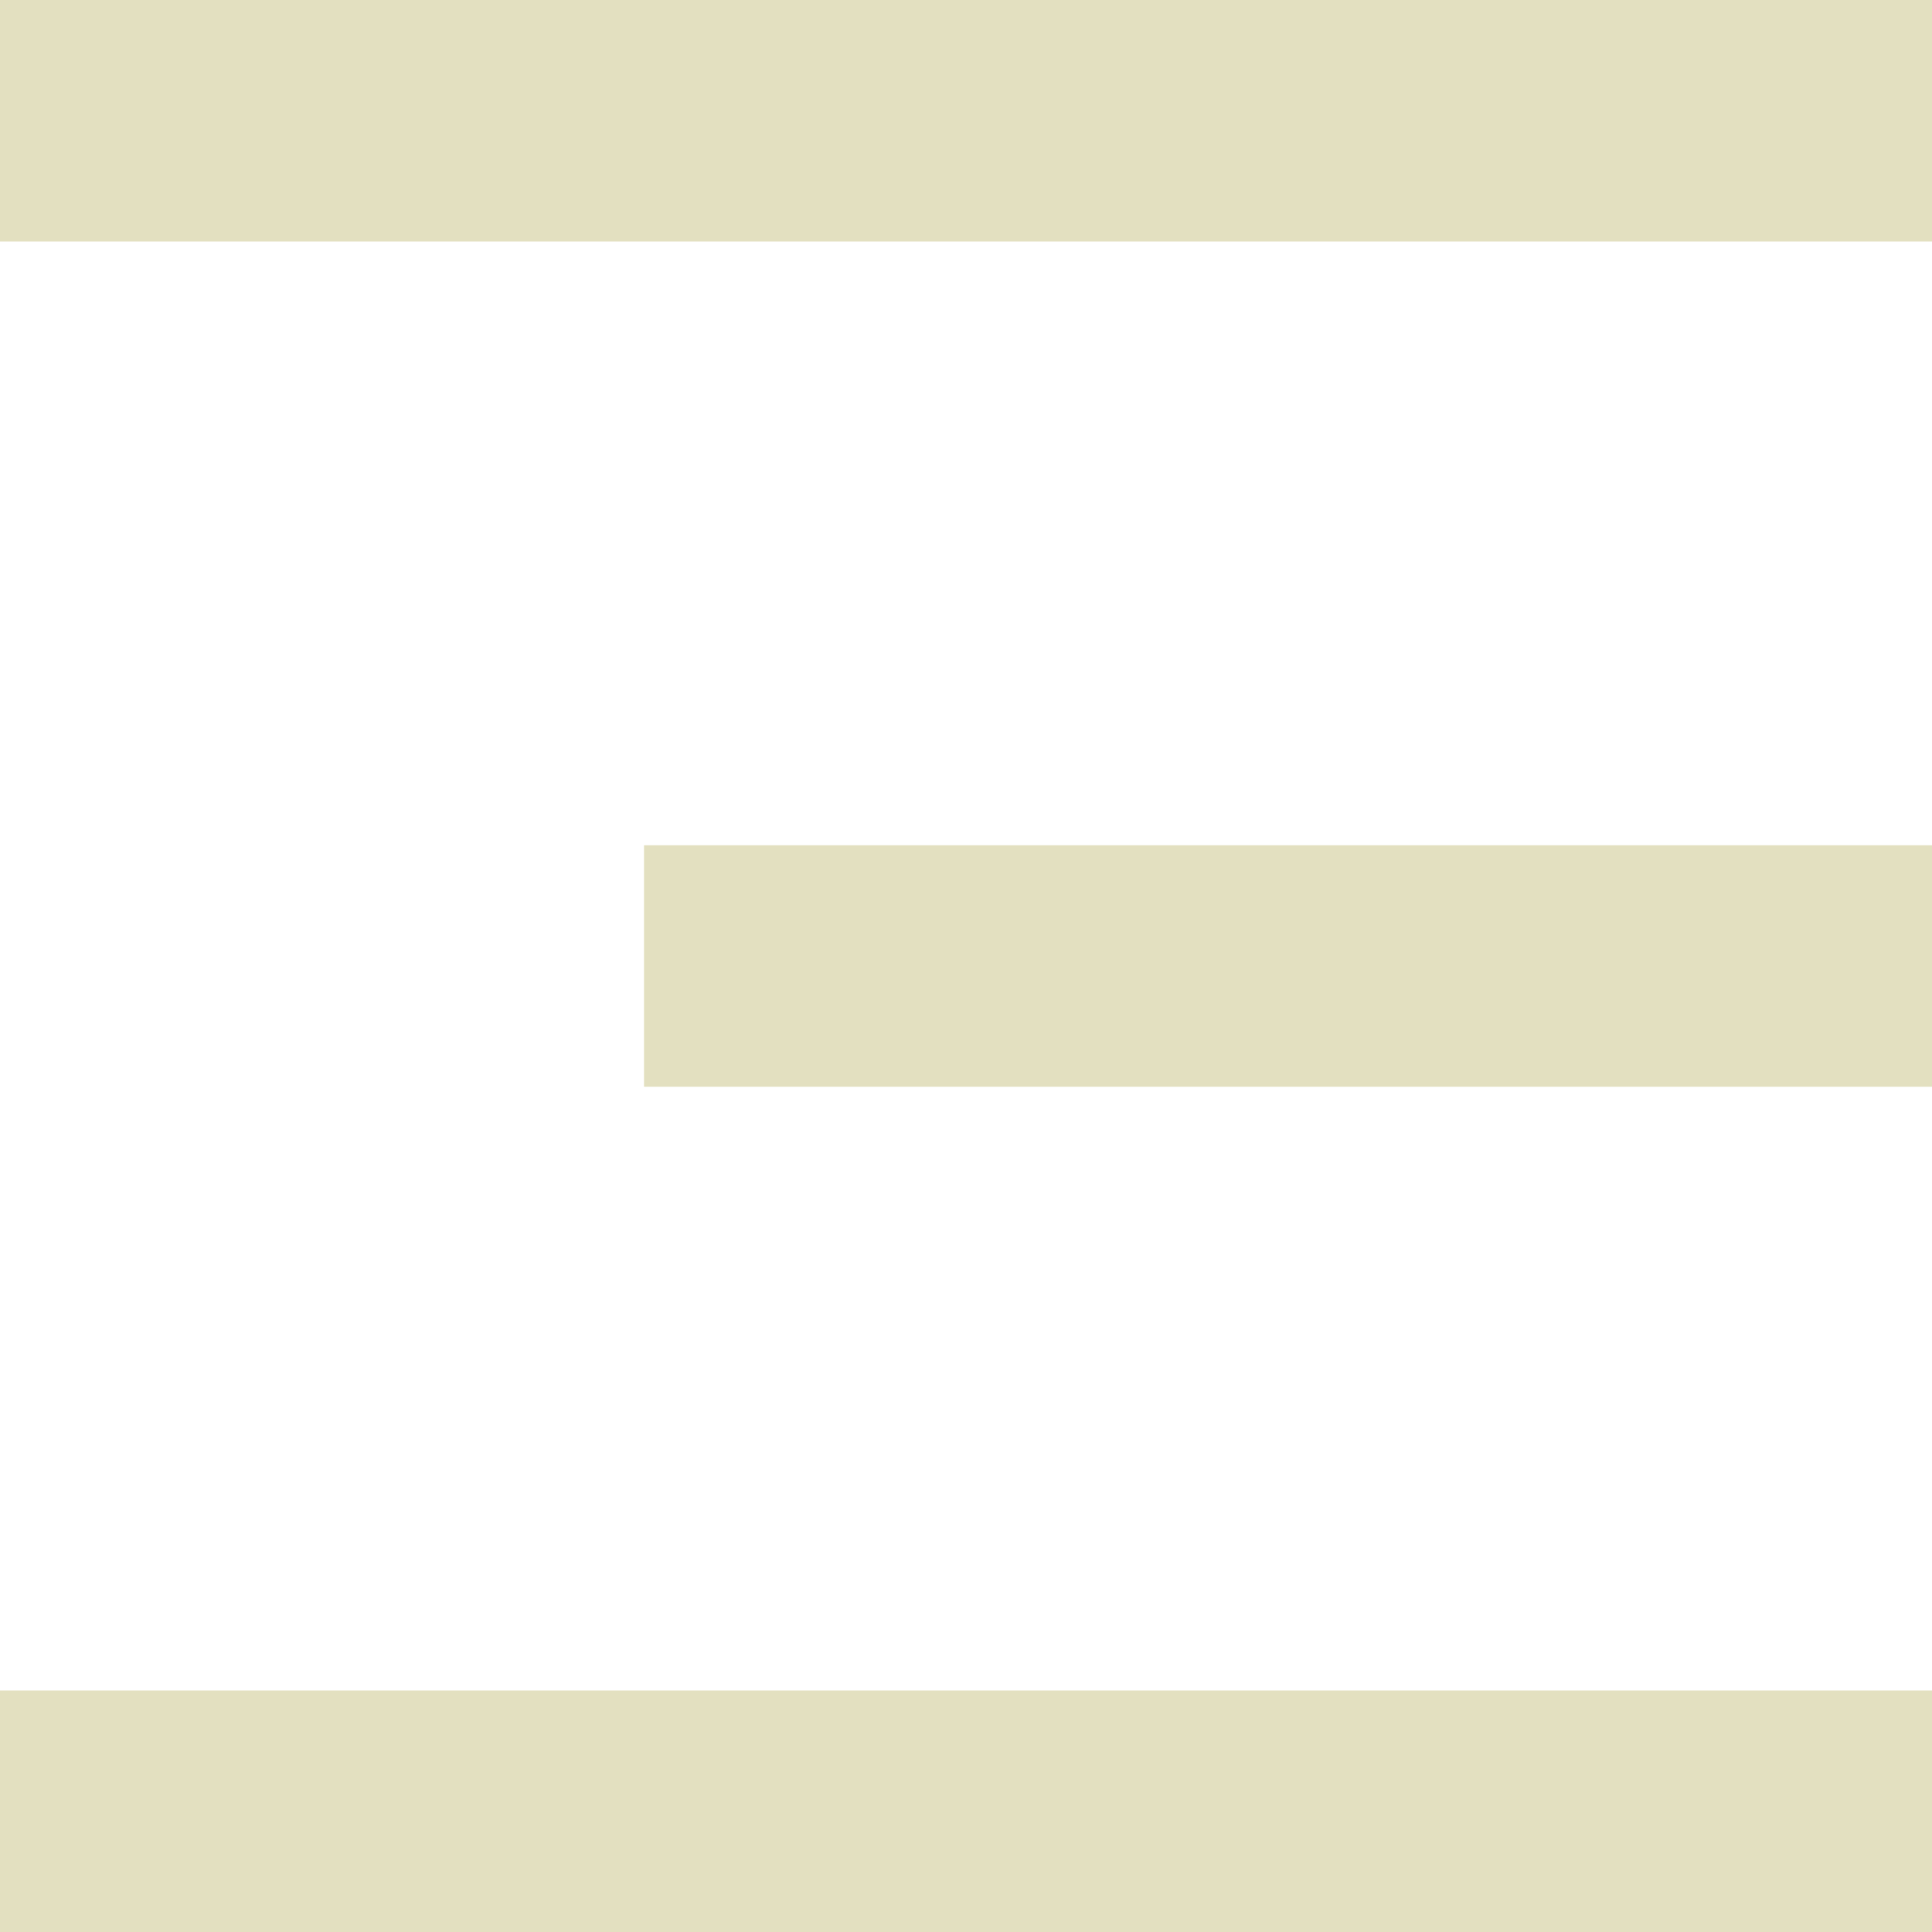 <svg width="50" height="50" viewBox="0 0 50 50" fill="none" xmlns="http://www.w3.org/2000/svg">
<path d="M0 0H50V6.25H0V0ZM16.667 21.875H50V28.125H16.667V21.875ZM0 43.75H50V50H0V43.75Z" fill="#E3E0C0"/>
</svg>
